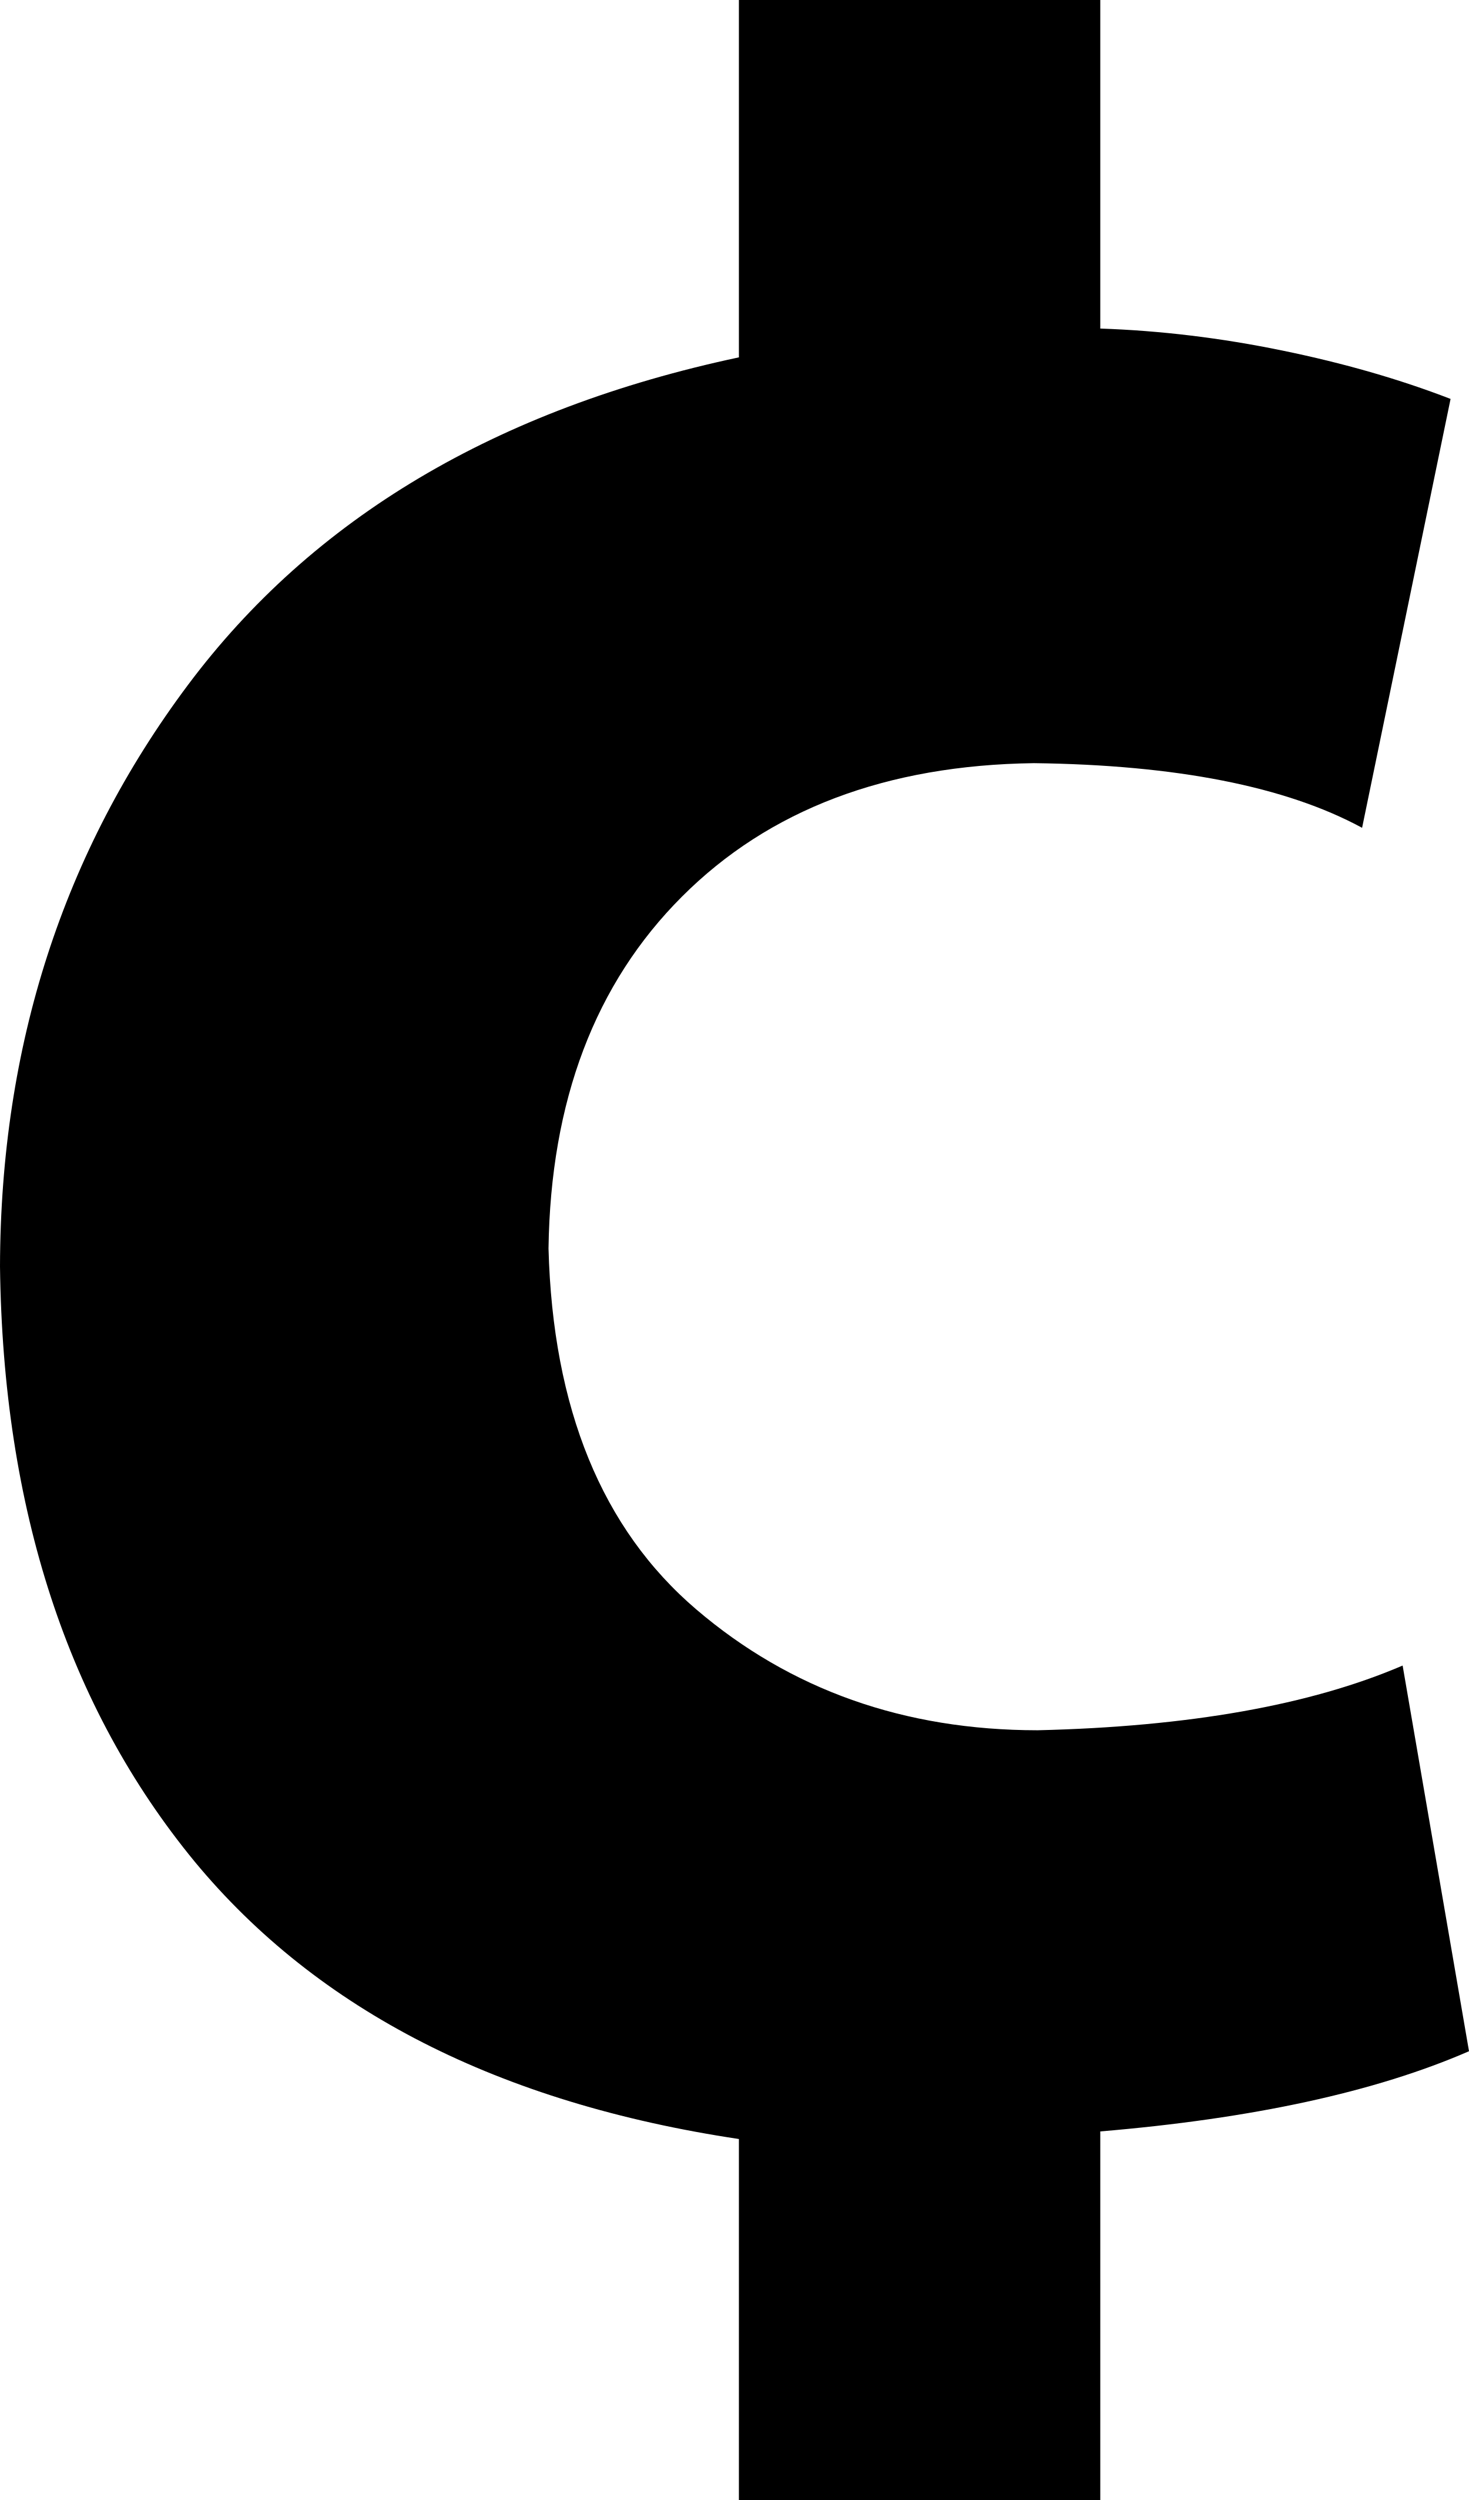 ﻿<?xml version="1.0" encoding="utf-8"?>

<svg xmlns="http://www.w3.org/2000/svg" xmlns:xlink="http://www.w3.org/1999/xlink" version="1.1" viewBox="25.519 17.264 24.39 41.497" preserveAspectRatio="xMidyMid meet">
	<path fill="#000000" fill-opacity="1" d="M 43.787,58.761L 43.787,52.639C 46.317,52.427 48.358,51.983 49.909,51.308L 48.807,44.907C 47.277,45.564 45.256,45.922 42.746,45.981C 40.532,45.98 38.644,45.311 37.079,43.975C 35.514,42.638 34.697,40.642 34.626,37.985C 34.66,35.535 35.398,33.588 36.842,32.145C 38.285,30.701 40.233,29.963 42.685,29.93C 45.052,29.959 46.868,30.317 48.134,31.003L 49.603,23.885C 48.76,23.559 47.829,23.291 46.81,23.082C 45.791,22.872 44.783,22.751 43.787,22.717L 43.787,17.264L 37.787,17.264L 37.787,23.195C 33.759,24.052 30.71,25.864 28.639,28.633C 26.568,31.401 25.528,34.618 25.519,38.283C 25.568,42.306 26.645,45.599 28.751,48.161C 30.799,50.635 33.811,52.169 37.787,52.765L 37.787,58.761L 43.787,58.761 Z "/>
</svg>
